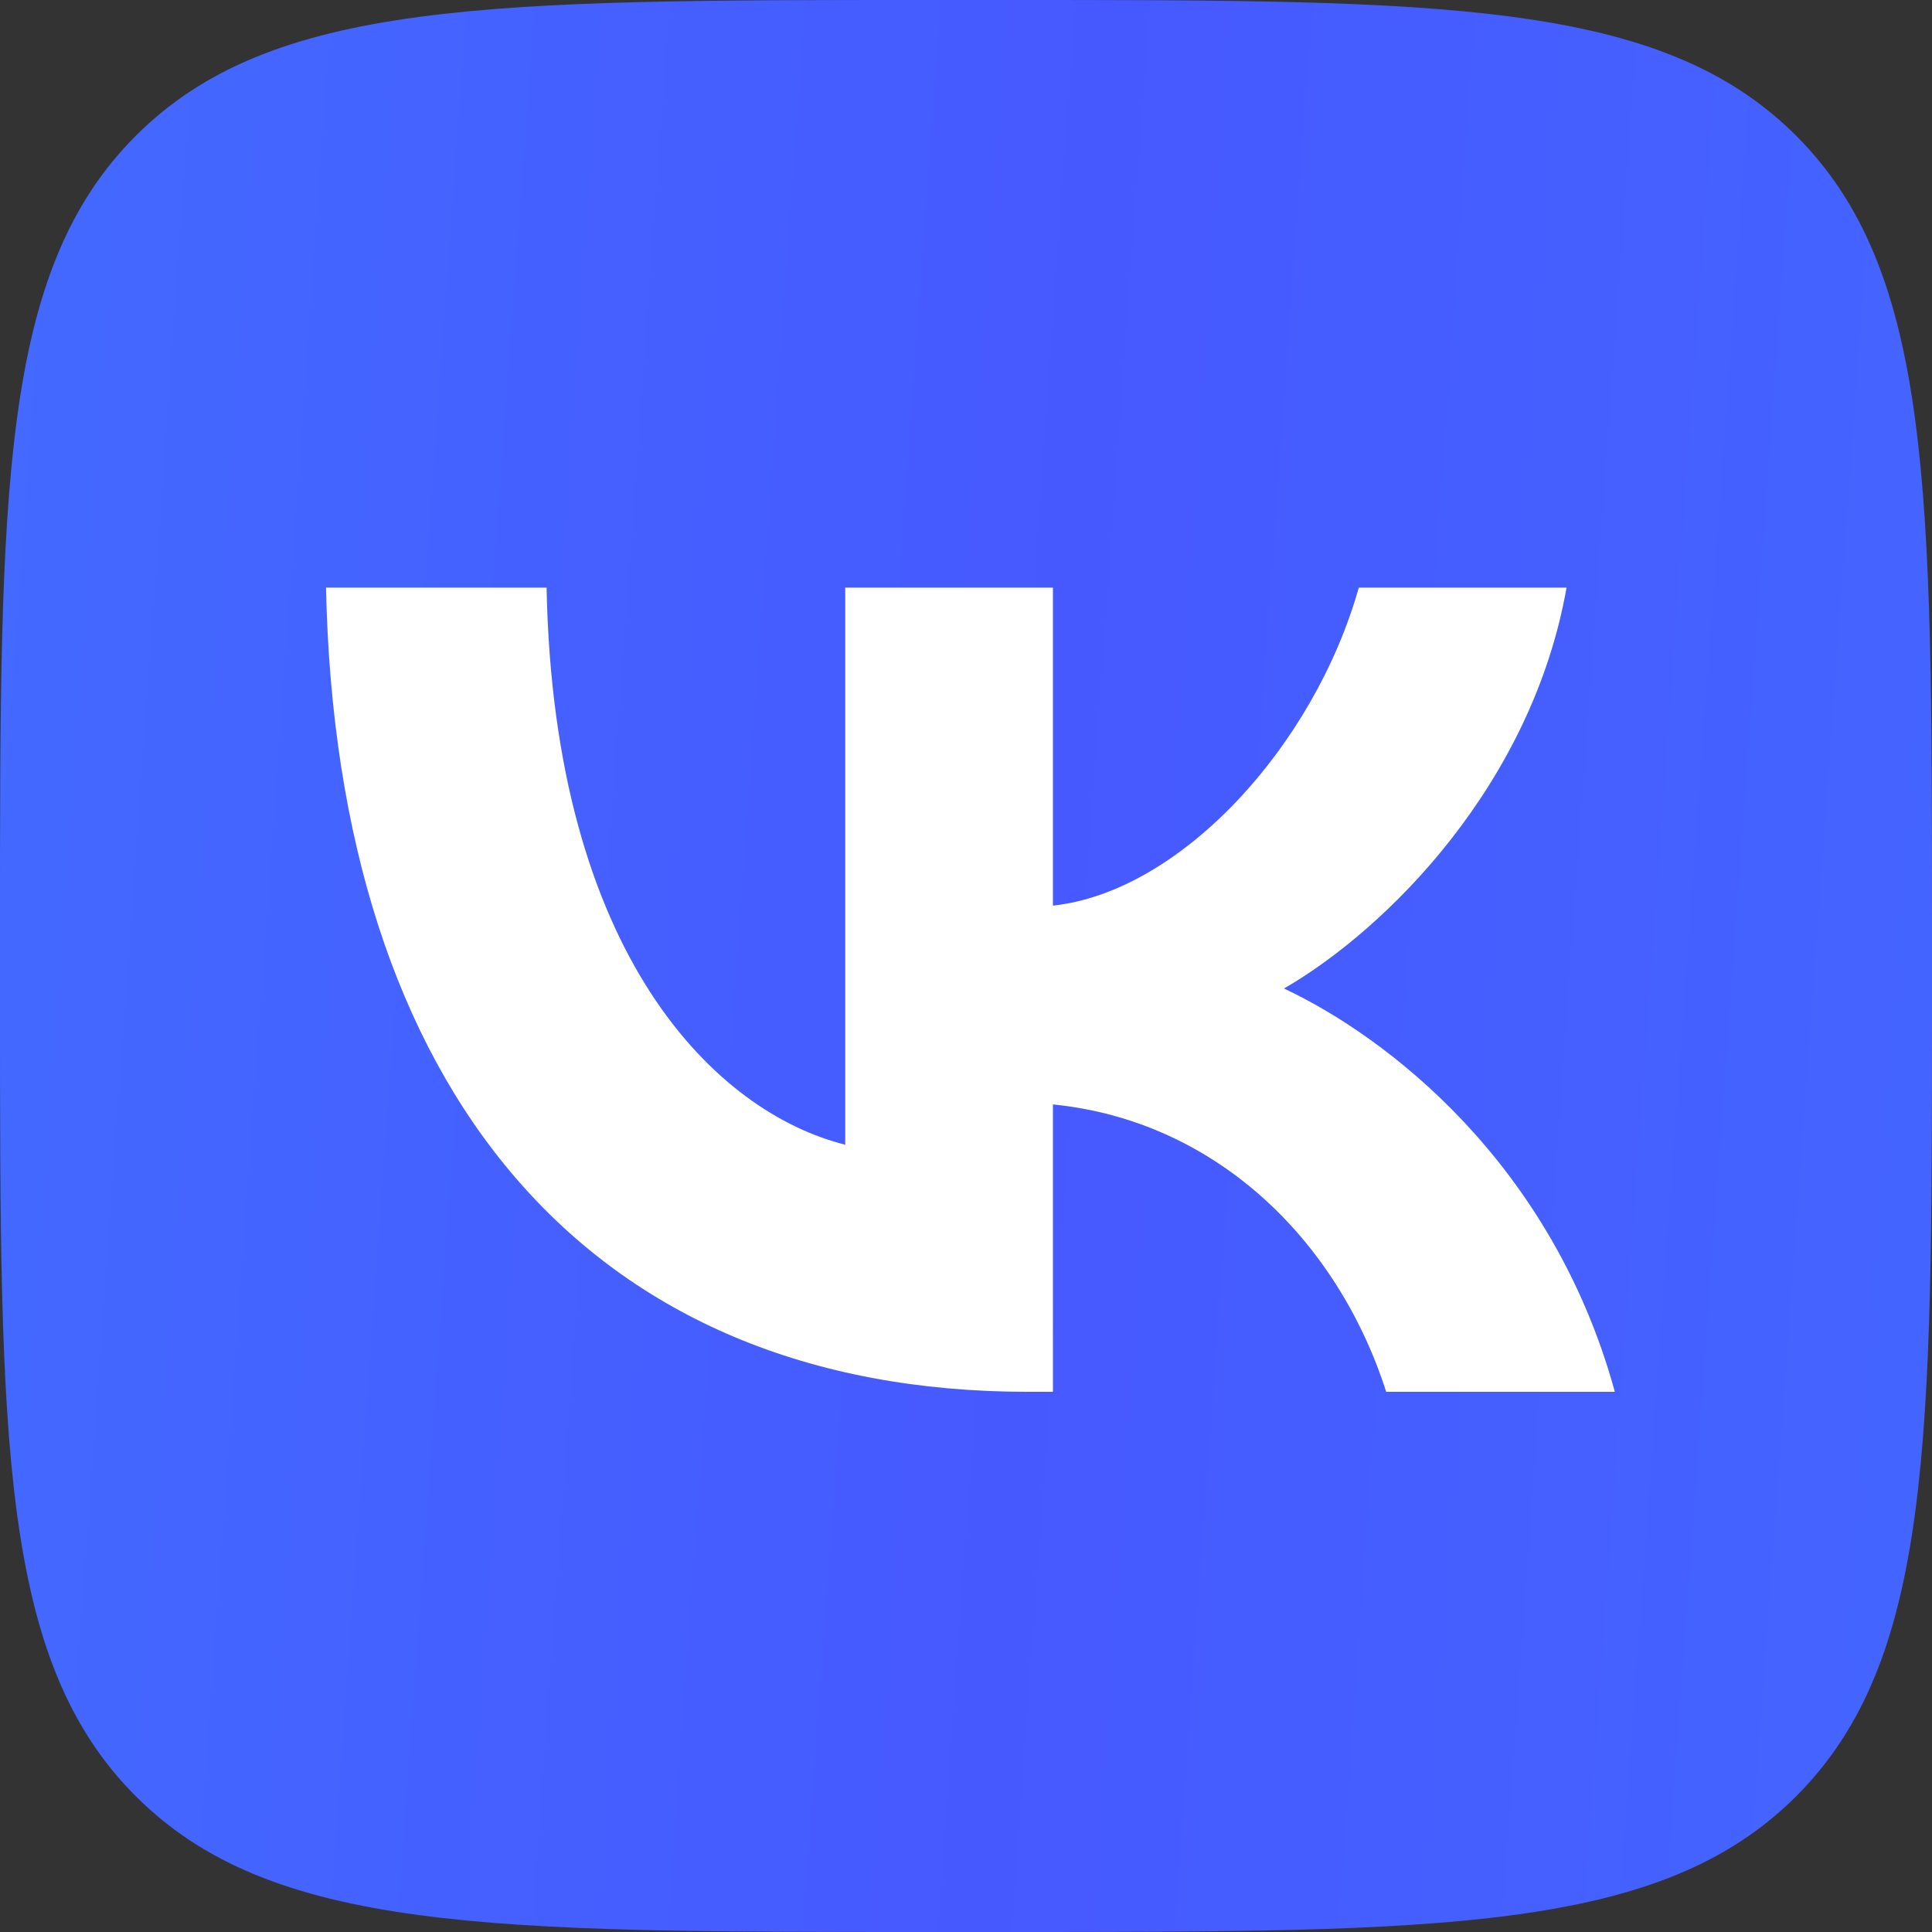 <svg width="32" height="32" viewBox="0 0 32 32" fill="none" xmlns="http://www.w3.org/2000/svg">
<rect x="0" y="0" width="32" height="32" fill="#333333" stroke="none"/>
<rect x="3.2" y="3.2" width="25.6" height="25.6" fill="white"/>
<g clip-path="url(#clip0_3117_4629)">
<path fill-rule="evenodd" clip-rule="evenodd" d="M2.249 2.249C0 4.499 0 8.119 0 15.36V16.64C0 23.881 0 27.501 2.249 29.751C4.499 32 8.119 32 15.36 32H16.64C23.881 32 27.501 32 29.751 29.751C32 27.501 32 23.881 32 16.64V15.36C32 8.119 32 4.499 29.751 2.249C27.501 0 23.881 0 16.64 0H15.36C8.119 0 4.499 0 2.249 2.249ZM5.4 9.733C5.573 18.053 9.733 23.053 17.027 23.053H17.44V18.293C20.12 18.56 22.147 20.52 22.96 23.053H26.747C25.707 19.267 22.973 17.173 21.267 16.373C22.973 15.387 25.373 12.987 25.947 9.733H22.506C21.76 12.373 19.547 14.773 17.44 15V9.733H14V18.96C11.867 18.427 9.173 15.84 9.053 9.733H5.4Z" fill="url(#paint0_linear_3117_4629)"/>
</g>
<defs>
<linearGradient id="paint0_linear_3117_4629" x1="-27.627" y1="-61.241" x2="72.209" y2="-54.106" gradientUnits="userSpaceOnUse">
<stop stop-color="#3D86FE"/>
<stop offset="0.502" stop-color="#4659FF"/>
<stop offset="1" stop-color="#3F7EFE"/>
</linearGradient>
<clipPath id="clip0_3117_4629">
<rect width="32" height="32" fill="white"/>
</clipPath>
</defs>
</svg>
